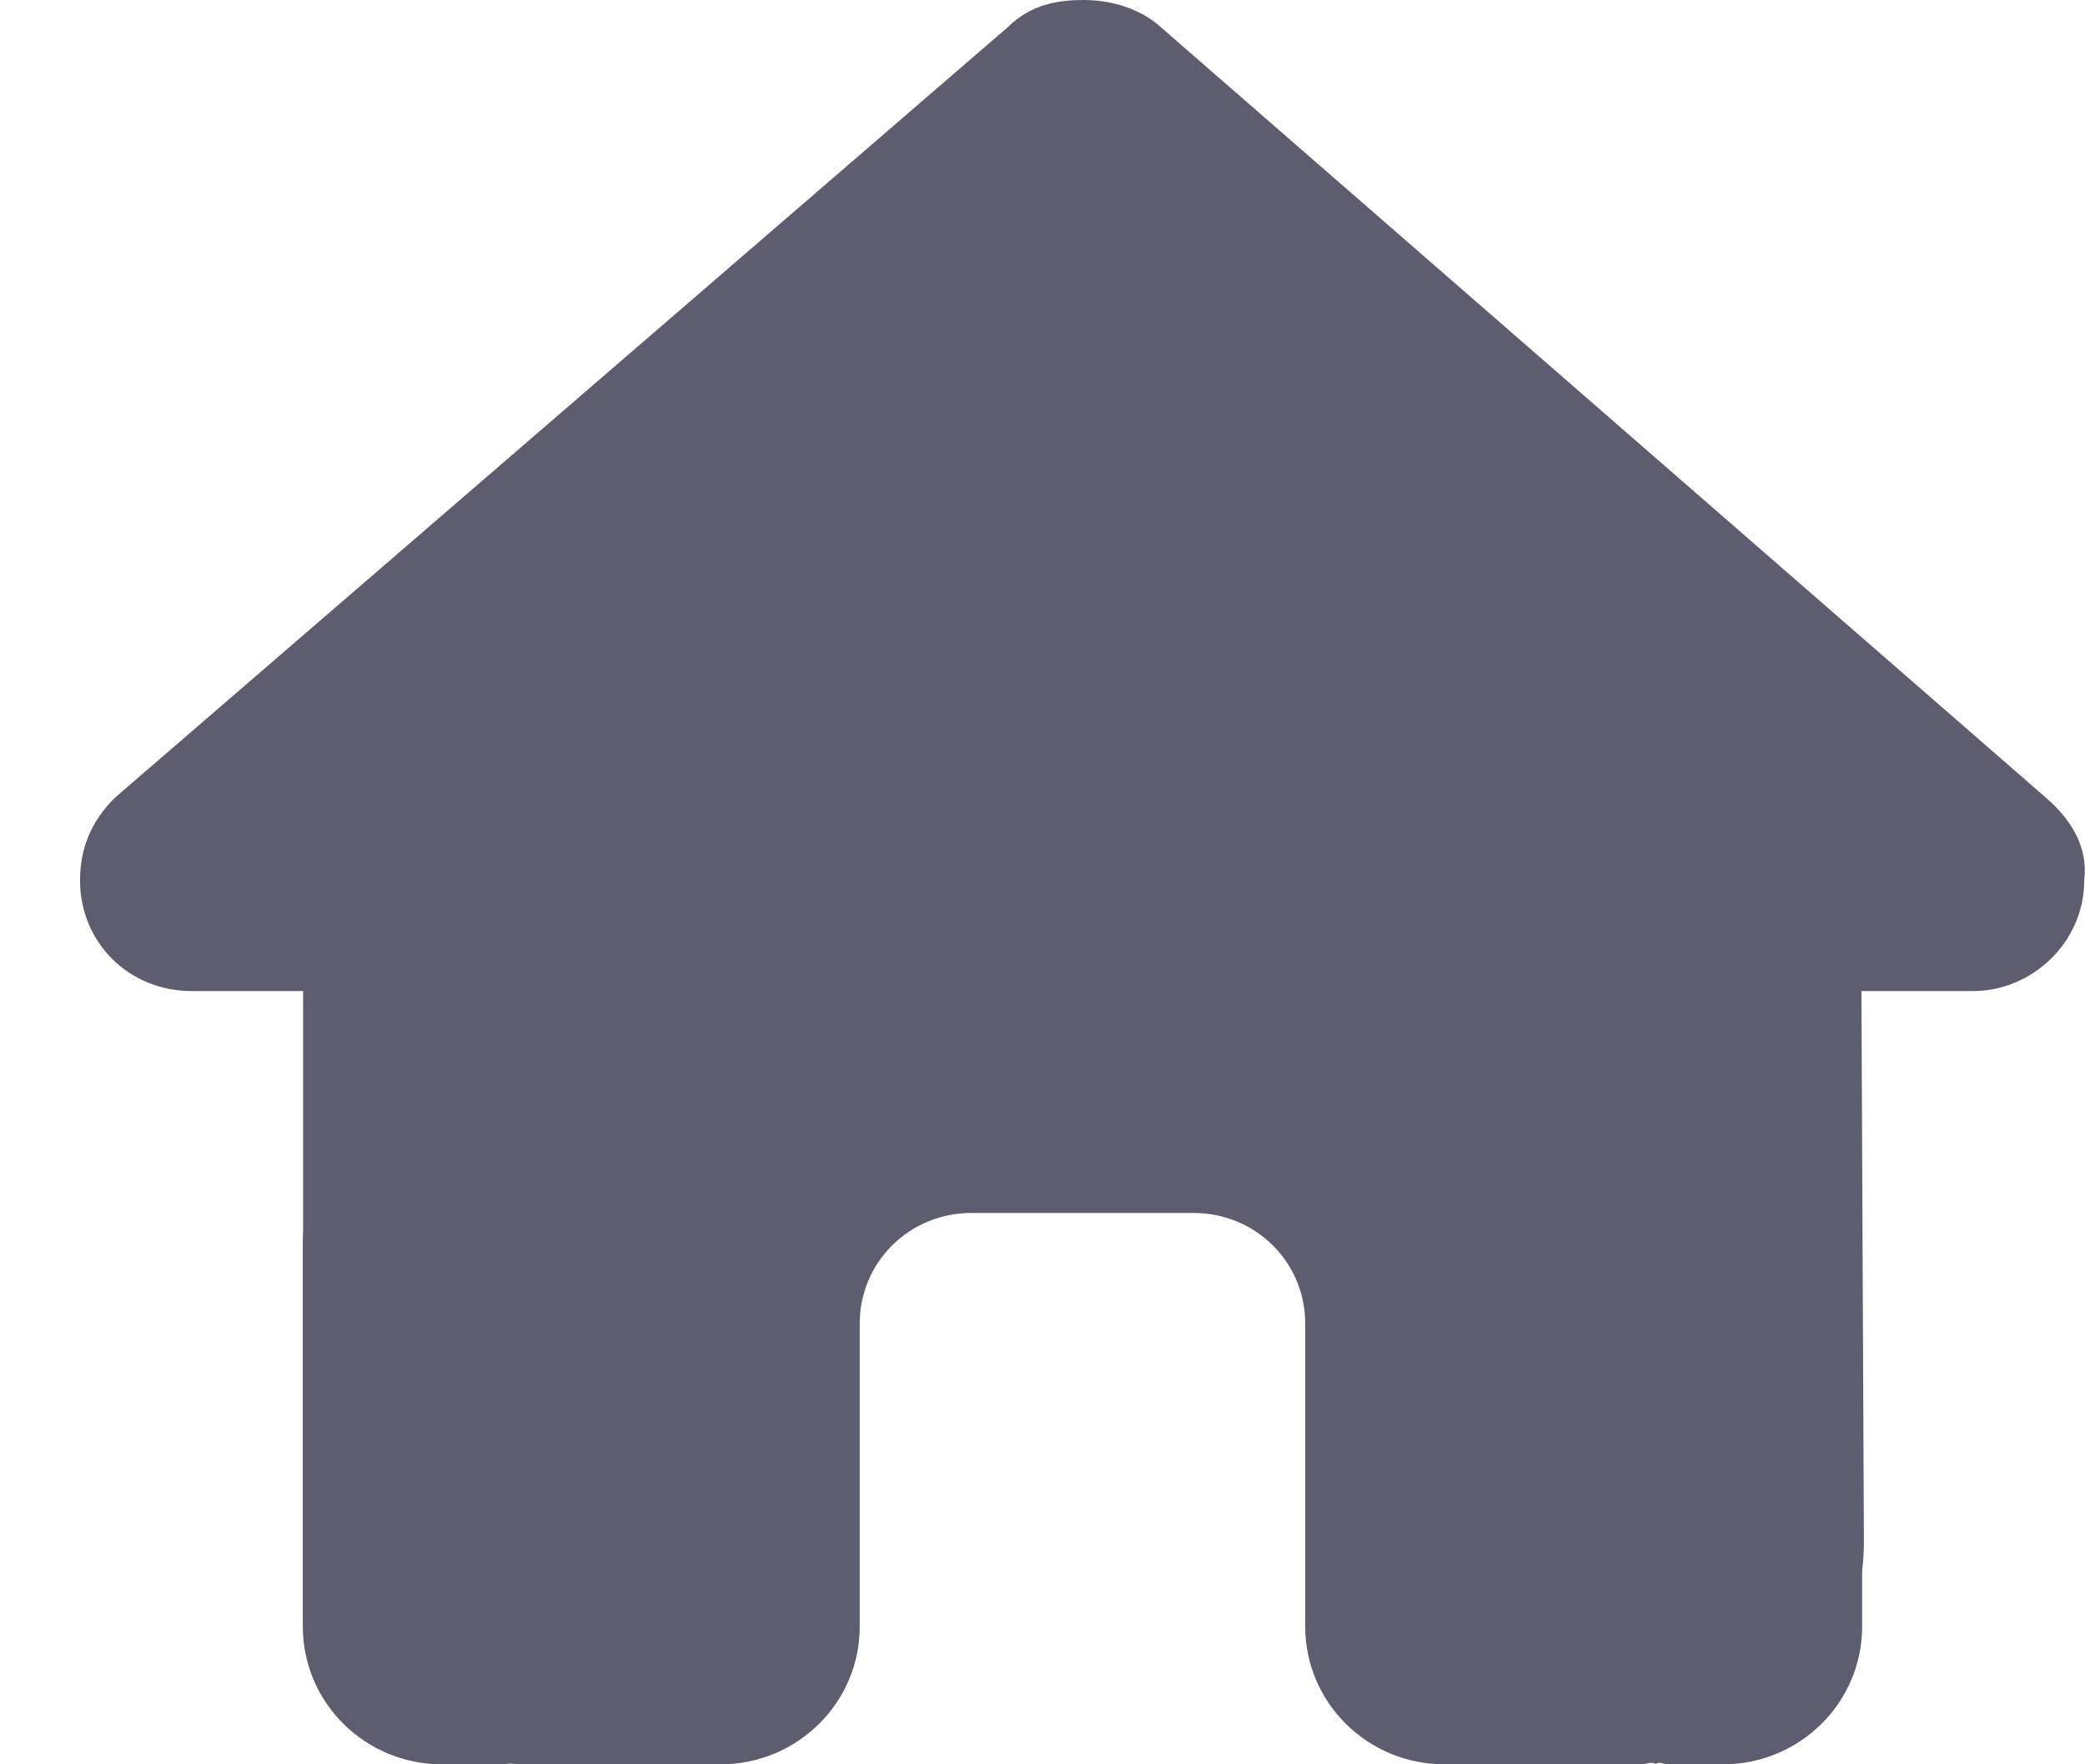 <svg width="26" height="22" viewBox="0 0 26 22" fill="none" xmlns="http://www.w3.org/2000/svg">
<path d="M25.99 10.979C25.99 11.752 25.339 12.358 24.602 12.358H23.212L23.243 19.237C23.243 19.357 23.234 19.469 23.221 19.585V20.281C23.221 21.231 22.444 22 21.485 22H20.791C20.743 22 20.695 21.961 20.647 21.996C20.587 21.961 20.526 22 20.465 22H18.013C17.053 22 16.276 21.231 16.276 20.281V16.5C16.276 15.739 15.656 15.125 14.887 15.125H12.11C11.341 15.125 10.721 15.739 10.721 16.5V20.281C10.721 21.231 9.944 22 8.984 22H6.558C6.493 22 6.428 21.996 6.363 21.991C6.311 21.996 6.259 22 6.207 22H5.512C4.553 22 3.776 21.231 3.776 20.281V15.469C3.776 15.43 3.777 15.387 3.78 15.348V12.358H2.389C1.607 12.358 0.998 11.752 0.998 10.979C0.998 10.592 1.128 10.248 1.433 9.947L12.561 0.344C12.865 0.043 13.212 0 13.516 0C13.82 0 14.167 0.086 14.432 0.301L25.513 9.947C25.86 10.248 26.038 10.592 25.99 10.979Z" fill="#5D5D70"/>
</svg>
